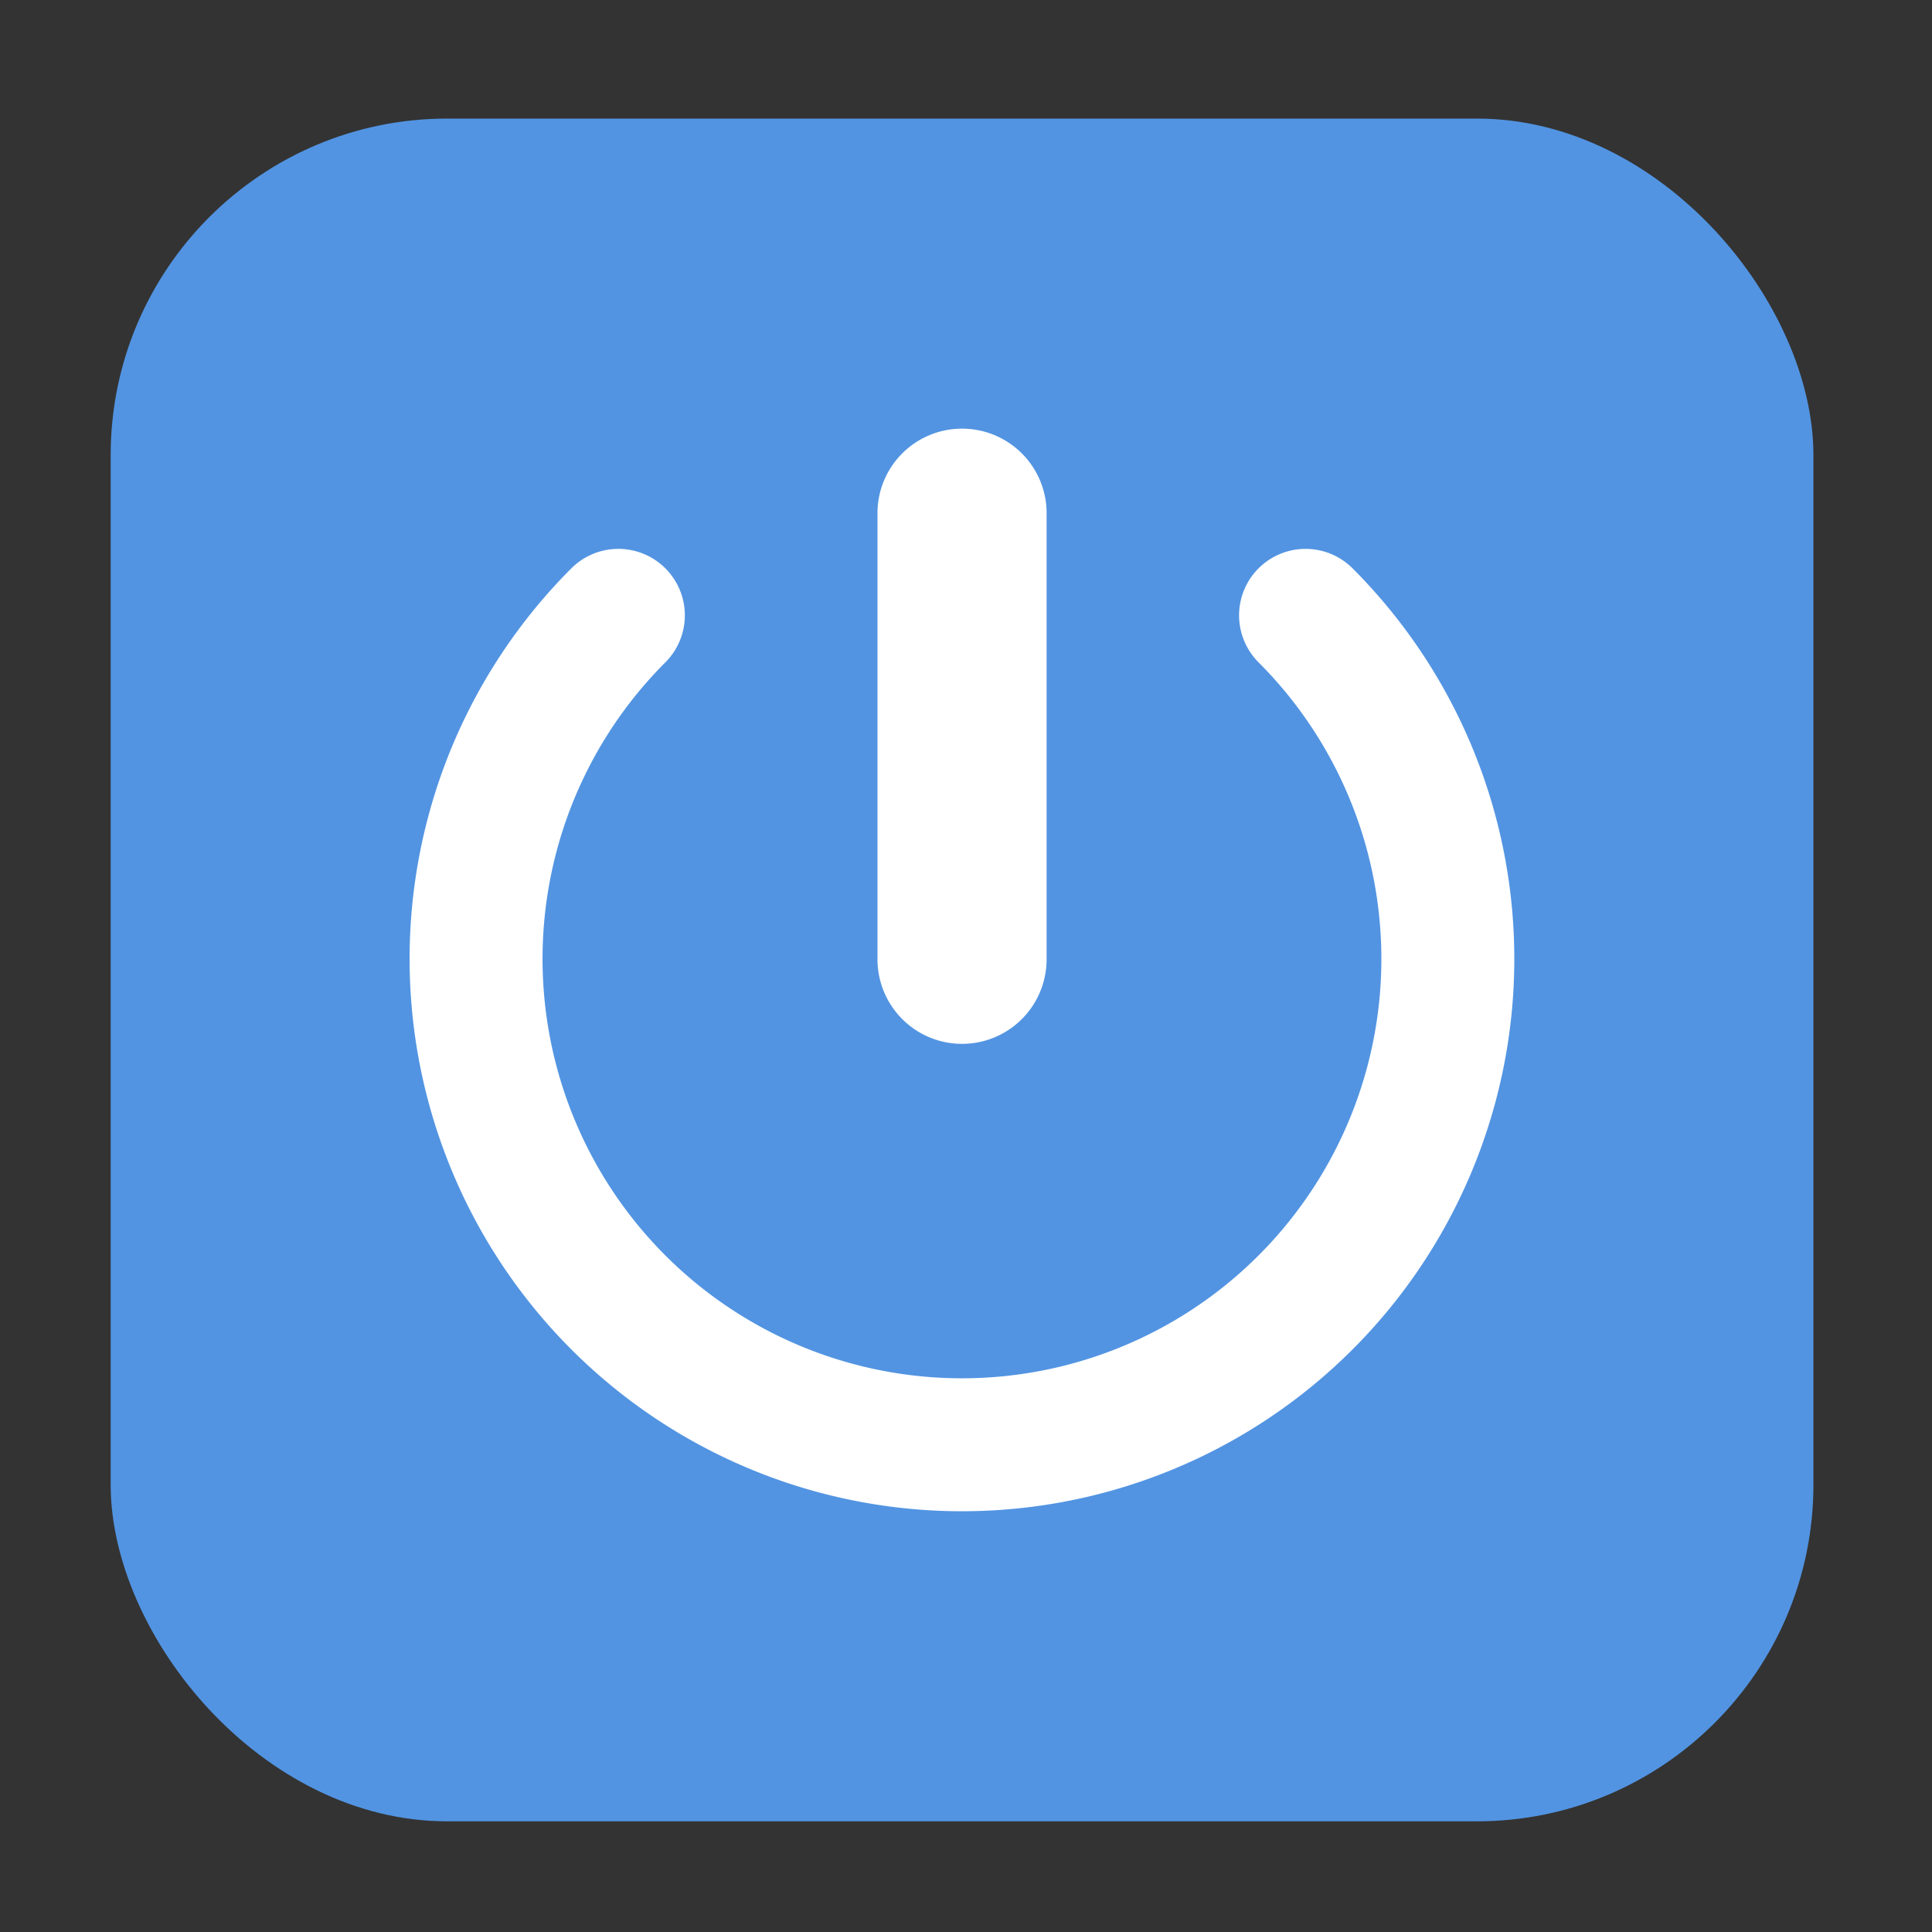 <?xml version="1.0" encoding="UTF-8" standalone="no"?>
<svg
   xmlns:dc="http://purl.org/dc/elements/1.1/"
   xmlns:cc="http://creativecommons.org/ns#"
   xmlns:rdf="http://www.w3.org/1999/02/22-rdf-syntax-ns#"
   xmlns:svg="http://www.w3.org/2000/svg"
   xmlns="http://www.w3.org/2000/svg"
   xmlns:sodipodi="http://sodipodi.sourceforge.net/DTD/sodipodi-0.dtd"
   xmlns:inkscape="http://www.inkscape.org/namespaces/inkscape"
   id="svg2"
   width="32"
   height="32"
   version="1.1"
   viewBox="0 0 32 32"
   sodipodi:docname="system.svg"
   inkscape:version="0.92.2 2405546, 2018-03-11">
  <rect x="0" y="0" width="32" height="32" fill="#333333" stroke="none"/>
  <defs
     id="defs85" />
  <sodipodi:namedview
     pagecolor="#ffffff"
     bordercolor="#666666"
     borderopacity="1"
     objecttolerance="10"
     gridtolerance="10"
     guidetolerance="10"
     inkscape:pageopacity="0"
     inkscape:pageshadow="2"
     inkscape:window-width="1680"
     inkscape:window-height="972"
     id="namedview83"
     showgrid="false"
     inkscape:zoom="3.1377863"
     inkscape:cx="57.507521"
     inkscape:cy="27.795573"
     inkscape:current-layer="svg2"
     inkscape:window-x="1360"
     inkscape:window-y="0"
     inkscape:window-maximized="1" />
  <g
     id="22-22-system-suspend"
     transform="translate(-22,-988.362)">
    <rect
       id="rect4222"
       style="opacity:0.001;fill:#000000;fill-opacity:1;stroke:none;stroke-width:2;stroke-linecap:round;stroke-linejoin:round;stroke-miterlimit:4;stroke-dasharray:none;stroke-opacity:1"
       width="22"
       height="22"
       x="0"
       y="1030.36" />
    <g
       id="g4380"
       style="display:inline;opacity:1;fill:#000000;fill-opacity:1"
       transform="matrix(1.001,0,0,0.999,-322.316,1012.403)">
      <path
         id="path4398"
         style="color:#000000;font-style:normal;font-variant:normal;font-weight:normal;font-stretch:normal;font-size:medium;line-height:normal;font-family:sans-serif;text-indent:0;text-align:start;text-decoration:none;text-decoration-line:none;text-decoration-style:solid;text-decoration-color:#000000;letter-spacing:normal;word-spacing:normal;text-transform:none;direction:ltr;block-progression:tb;writing-mode:lr-tb;baseline-shift:baseline;text-anchor:start;white-space:normal;clip-rule:nonzero;display:inline;overflow:visible;visibility:visible;opacity:1;isolation:auto;mix-blend-mode:normal;color-interpolation:sRGB;color-interpolation-filters:linearRGB;solid-color:#000000;solid-opacity:1;fill:#5c616c;fill-opacity:1;fill-rule:nonzero;stroke:none;stroke-width:2;stroke-linecap:round;stroke-linejoin:round;stroke-miterlimit:4;stroke-dasharray:none;stroke-dashoffset:0;stroke-opacity:1;color-rendering:auto;image-rendering:auto;shape-rendering:auto;text-rendering:auto;enable-background:accumulate"
         d="M 8.045,2 C 5.471,1.98 3.161,3.608 2.32,6.035 2.097,6.68 1.999,7.343 2,8 1.999,8.657 2.097,9.32 2.32,9.965 3.161,12.393 5.471,14.02 8.045,14 10.619,13.98 12.9,12.315 13.703,9.875 13.906,9.258 14.001,8.626 14,8 14.001,7.374 13.906,6.742 13.703,6.125 12.9,3.685 10.619,2.02 8.045,2 Z M 8.029,3.998 C 9.752,4.011 11.264,5.113 11.801,6.746 11.937,7.159 12,7.583 12,8 12,8.417 11.937,8.841 11.801,9.254 11.264,10.887 9.752,11.989 8.029,12.002 6.307,12.015 4.774,10.937 4.211,9.312 4.062,8.881 3.996,8.438 3.996,8 3.996,7.562 4.062,7.119 4.211,6.688 4.774,5.063 6.307,3.985 8.029,3.998 Z M 5.855,7 C 5.381,7 5,7.446 5,8 5,8.554 5.381,9 5.855,9 L 10.143,9 C 10.617,9 11,8.554 11,8 11,7.446 10.617,7 10.143,7 L 5.855,7 Z"
         transform="matrix(0.999,0,0,1.001,325.011,20.984)" />
    </g>
  </g>
  <g
     id="22-22-system-switch-user"
     transform="translate(1e-6,-988.362)">
    <rect
       id="rect4220"
       style="opacity:0.001;fill:#000000;fill-opacity:1;stroke:none;stroke-width:2;stroke-linecap:round;stroke-linejoin:round;stroke-miterlimit:4;stroke-dasharray:none;stroke-opacity:1"
       width="22"
       height="22"
       x="0"
       y="1030.36" />
    <path
       id="path4481"
       style="color:#000000;display:inline;overflow:visible;visibility:visible;opacity:1;fill:#5c616c;fill-opacity:1;fill-rule:nonzero;stroke:none;stroke-width:1;marker:none;enable-background:accumulate"
       d="m 10.994,1035.362 c -1.87,0 -3.394,1.534 -3.449,3.451 -0.046,0.012 -0.091,0.033 -0.135,0.055 -0.43,0.227 -0.54,0.934 -0.246,1.59 0.237,0.527 0.658,0.854 1.039,0.844 0.287,1.753 1.43,3.061 2.791,3.061 l 0.012,0 c 1.361,0 2.504,-1.308 2.791,-3.061 0.382,0.01 0.802,-0.316 1.039,-0.844 0.294,-0.656 0.184,-1.363 -0.246,-1.59 -0.043,-0.023 -0.089,-0.044 -0.135,-0.055 -0.055,-1.917 -1.579,-3.451 -3.449,-3.451 l -0.012,0 z m 2.4,8 c -0.289,0.701 -1.274,1.225 -2.449,1.225 -1.17,0 -2.146,-0.517 -2.439,-1.213 -2.469,0.258 -4.268,0.89 -4.484,1.637 -0.003,0.01 0.002,0.016 0,0.024 -0.007,0.026 -0.007,0.049 -0.01,0.076 -10e-4,0.012 -0.012,0.021 -0.012,0.035 -9e-5,0 0,0.011 0,0.012 l 0,1.848 c 0,0.198 0.156,0.357 0.35,0.357 l 13.301,0 c 0.194,0 0.35,-0.16 0.35,-0.357 l 0,-1.848 c 0,-0.01 3.5e-4,-0.015 0,-0.023 -0.002,-0.043 -0.021,-0.081 -0.033,-0.123 -0.221,-0.756 -2.058,-1.396 -4.572,-1.648 z" />
  </g>
  <g
     id="22-22-system-shutdown"
     transform="translate(-44,-988.362)">
    <rect
       id="rect4229"
       style="opacity:0.001;fill:#000000;fill-opacity:1;stroke:none;stroke-width:2;stroke-linecap:round;stroke-linejoin:round;stroke-miterlimit:4;stroke-dasharray:none;stroke-opacity:1"
       width="22"
       height="22"
       x="0"
       y="1030.36" />
    <path
       id="rect4324"
       style="color:#bebebe;fill:#5c616c;fill-opacity:1;stroke:none"
       d="m 11,1034.362 c -0.554,0 -1,0.446 -1,1 l 0,5.002 c 0,0.554 0.446,0.998 1,0.998 0.554,0 1,-0.444 1,-0.998 l 0,-5.002 c 0,-0.554 -0.446,-1 -1,-1 z m 2.939,1.99 a 1,1 0 0 0 -0.543,1.809 c 1.378,1.03 1.941,2.815 1.404,4.449 -0.537,1.634 -2.051,2.739 -3.771,2.752 -1.721,0.013 -3.25,-1.067 -3.812,-2.693 -0.562,-1.626 -0.026,-3.419 1.336,-4.471 a 1,1 0 1 0 -1.223,-1.582 c -2.035,1.572 -2.842,4.277 -2.002,6.707 0.84,2.43 3.145,4.059 5.717,4.039 2.572,-0.02 4.854,-1.686 5.656,-4.129 0.802,-2.443 -0.048,-5.134 -2.107,-6.674 a 1,1 0 0 0 -0.654,-0.207 z" />
  </g>
  <g
     id="22-22-system-log-out"
     transform="matrix(0,-1,1,0,-1096.362,64)">
    <rect
       id="rect4235"
       style="opacity:0.001;fill:#000000;fill-opacity:1;stroke:none;stroke-width:2;stroke-linecap:round;stroke-linejoin:round;stroke-miterlimit:4;stroke-dasharray:none;stroke-opacity:1"
       width="22"
       height="22"
       x="0"
       y="1030.36" />
    <g
       id="layer12"
       style="display:inline;opacity:1;fill:#000000;fill-opacity:1"
       transform="matrix(1.001,0,0,0.999,-322.316,1012.403)">
      <path
         id="path6796"
         style="color:#000000;font-style:normal;font-variant:normal;font-weight:normal;font-stretch:normal;font-size:medium;line-height:normal;font-family:sans-serif;text-indent:0;text-align:start;text-decoration:none;text-decoration-line:none;text-decoration-style:solid;text-decoration-color:#000000;letter-spacing:normal;word-spacing:normal;text-transform:none;direction:ltr;block-progression:tb;writing-mode:lr-tb;baseline-shift:baseline;text-anchor:start;white-space:normal;clip-rule:nonzero;display:inline;overflow:visible;visibility:visible;opacity:1;isolation:auto;mix-blend-mode:normal;color-interpolation:sRGB;color-interpolation-filters:linearRGB;solid-color:#000000;solid-opacity:1;fill:#5c616c;fill-opacity:1;fill-rule:nonzero;stroke:none;stroke-width:2;stroke-linecap:round;stroke-linejoin:round;stroke-miterlimit:4;stroke-dasharray:none;stroke-dashoffset:0;stroke-opacity:1;color-rendering:auto;image-rendering:auto;shape-rendering:auto;text-rendering:auto;enable-background:accumulate"
         d="M 8.045,2 C 5.471,1.98 3.161,3.608 2.32,6.035 2.097,6.68 1.999,7.343 2,8 1.999,8.657 2.097,9.32 2.32,9.965 3.161,12.393 5.471,14.02 8.045,14 10.619,13.98 12.9,12.315 13.703,9.875 13.906,9.258 14.001,8.626 14,8 14.001,7.374 13.906,6.742 13.703,6.125 12.9,3.685 10.619,2.02 8.045,2 Z M 8.029,3.998 C 9.752,4.011 11.264,5.113 11.801,6.746 11.937,7.159 12,7.583 12,8 12,8.417 11.937,8.841 11.801,9.254 11.264,10.887 9.752,11.989 8.029,12.002 6.307,12.015 4.774,10.937 4.211,9.312 4.062,8.881 3.996,8.438 3.996,8 3.996,7.562 4.062,7.119 4.211,6.688 4.774,5.063 6.307,3.985 8.029,3.998 Z M 6.475,6 A 0.474,0.527 0 0 0 6.062,6.789 L 7.59,9.734 A 0.474,0.527 0 0 0 7.975,10 0.474,0.527 0 0 0 8.023,10 0.474,0.527 0 0 0 8.41,9.734 L 9.938,6.789 A 0.474,0.527 0 0 0 9.527,6 L 6.475,6 Z"
         transform="matrix(0.999,0,0,1.001,325.011,20.984)" />
    </g>
  </g>
  <g
     id="22-22-system-reboot"
     transform="matrix(-1,0,0,1,-66,-988.362)">
    <rect
       id="rect4242"
       style="opacity:0.001;fill:#000000;fill-opacity:1;stroke:none;stroke-width:2;stroke-linecap:round;stroke-linejoin:round;stroke-miterlimit:4;stroke-dasharray:none;stroke-opacity:1"
       width="22"
       height="22"
       x="0"
       y="1030.36" />
    <path
       id="path4360"
       style="color:#000000;font-style:normal;font-variant:normal;font-weight:normal;font-stretch:normal;font-size:medium;line-height:normal;font-family:sans-serif;text-indent:0;text-align:start;text-decoration:none;text-decoration-line:none;text-decoration-style:solid;text-decoration-color:#000000;letter-spacing:normal;word-spacing:normal;text-transform:none;direction:ltr;block-progression:tb;writing-mode:lr-tb;baseline-shift:baseline;text-anchor:start;white-space:normal;clip-rule:nonzero;display:inline;overflow:visible;visibility:visible;opacity:1;isolation:auto;mix-blend-mode:normal;color-interpolation:sRGB;color-interpolation-filters:linearRGB;solid-color:#000000;solid-opacity:1;fill:#5c616c;fill-opacity:1;fill-rule:nonzero;stroke:none;stroke-width:2;stroke-linecap:round;stroke-linejoin:round;stroke-miterlimit:4;stroke-dasharray:none;stroke-dashoffset:0;stroke-opacity:1;color-rendering:auto;image-rendering:auto;shape-rendering:auto;text-rendering:auto;enable-background:accumulate"
       d="m 11.475,1035.362 a 0.474,0.527 0 0 0 -0.412,0.789 l 1.527,2.945 a 0.474,0.527 0 0 0 0.385,0.266 0.474,0.527 0 0 0 0.049,0 0.474,0.527 0 0 0 0.387,-0.266 l 0.326,-0.629 c 1.122,1.053 1.554,2.659 1.064,4.146 -0.537,1.633 -2.051,2.737 -3.771,2.75 -1.721,0.013 -3.25,-1.067 -3.812,-2.692 -0.562,-1.624 -0.026,-3.414 1.336,-4.465 a 1.001,0.999 0 1 0 -1.223,-1.582 c -2.035,1.57 -2.842,4.274 -2.002,6.701 0.84,2.428 3.145,4.055 5.717,4.035 2.572,-0.02 4.854,-1.685 5.656,-4.125 0.79,-2.403 -0.028,-5.043 -2.02,-6.592 l 0.256,-0.494 a 0.474,0.527 0 0 0 -0.41,-0.789 l -3.053,0 z" />
  </g>
  <g
     id="22-22-system-suspend-hibernate"
     transform="translate(-110,-988.362)">
    <rect
       id="rect4248"
       style="opacity:0.001;fill:#000000;fill-opacity:1;stroke:none;stroke-width:2;stroke-linecap:round;stroke-linejoin:round;stroke-miterlimit:4;stroke-dasharray:none;stroke-opacity:1"
       width="22"
       height="22"
       x="0"
       y="1030.36" />
    <g
       id="g4447"
       style="display:inline;opacity:1;fill:#000000;fill-opacity:1"
       transform="matrix(1.001,0,0,0.999,-322.316,1012.403)">
      <path
         id="path4455"
         style="color:#000000;font-style:normal;font-variant:normal;font-weight:normal;font-stretch:normal;font-size:medium;line-height:normal;font-family:sans-serif;text-indent:0;text-align:start;text-decoration:none;text-decoration-line:none;text-decoration-style:solid;text-decoration-color:#000000;letter-spacing:normal;word-spacing:normal;text-transform:none;direction:ltr;block-progression:tb;writing-mode:lr-tb;baseline-shift:baseline;text-anchor:start;white-space:normal;clip-rule:nonzero;display:inline;overflow:visible;visibility:visible;opacity:1;isolation:auto;mix-blend-mode:normal;color-interpolation:sRGB;color-interpolation-filters:linearRGB;solid-color:#000000;solid-opacity:1;fill:#5c616c;fill-opacity:1;fill-rule:nonzero;stroke:none;stroke-width:2;stroke-linecap:round;stroke-linejoin:round;stroke-miterlimit:4;stroke-dasharray:none;stroke-dashoffset:0;stroke-opacity:1;color-rendering:auto;image-rendering:auto;shape-rendering:auto;text-rendering:auto;enable-background:accumulate"
         d="M 80.045,2 C 77.471,1.98 75.161,3.608 74.32,6.035 74.097,6.68 73.999,7.343 74,8 73.999,8.657 74.097,9.32 74.32,9.965 75.161,12.393 77.471,14.02 80.045,14 82.619,13.98 84.9,12.315 85.703,9.875 85.906,9.258 86.001,8.626 86,8 86.001,7.374 85.906,6.742 85.703,6.125 84.9,3.685 82.619,2.02 80.045,2 Z m -0.016,1.998 c 1.722,0.013 3.234,1.115 3.771,2.748 C 83.937,7.159 84,7.583 84,8 84,8.417 83.937,8.841 83.801,9.254 83.264,10.887 81.752,11.989 80.029,12.002 78.307,12.015 76.774,10.937 76.211,9.312 76.062,8.881 75.996,8.438 75.996,8 75.996,7.562 76.062,7.119 76.211,6.688 76.774,5.063 78.307,3.985 80.029,3.998 Z M 80,6 a 2,2 0 0 0 -2,2 2,2 0 0 0 2,2 2,2 0 0 0 2,-2 2,2 0 0 0 -2,-2 z"
         transform="matrix(0.999,0,0,1.001,253.079,20.984)" />
    </g>
  </g>
  <g
     id="22-22-system-lock-screen"
     transform="translate(22,-988.362)">
    <rect
       id="rect4255"
       style="opacity:0.001;fill:#000000;fill-opacity:1;stroke:none;stroke-width:2;stroke-linecap:round;stroke-linejoin:round;stroke-miterlimit:4;stroke-dasharray:none;stroke-opacity:1"
       width="22"
       height="22"
       x="0"
       y="1030.36" />
    <path
       id="path5975"
       style="color:#000000;display:inline;overflow:visible;visibility:visible;opacity:1;fill:#5c616c;fill-opacity:1;fill-rule:nonzero;stroke:none;stroke-width:1;marker:none;enable-background:accumulate"
       d="m 11,1034.362 c -2.216,0 -4,1.822 -4,4.062 l 0,1.938 -1,0 c -0.554,0 -1,0.446 -1,1 l 0,6 c 0,0.554 0.446,1 1,1 l 10,0 c 0.554,0 1,-0.446 1,-1 l 0,-6 c 0,-0.554 -0.446,-1 -1,-1 l -1,0 0,-1.938 c 0,-2.24 -1.784,-4.062 -4,-4.062 z m 0,2 c 1.108,0 2,0.892 2,2 l 0,2 -4,0 0,-2 c 0,-1.108 0.892,-2 2,-2 z" />
  </g>
  <g
     id="system-suspend-hibernate"
     transform="translate(-31.71,33.144)">
    <rect
       ry="5.575"
       y="-31.181"
       x="65.572"
       height="28.203"
       width="28.203"
       id="rect4497-3-6"
       style="opacity:1;fill:#5294e2;fill-opacity:1;fill-rule:evenodd;stroke:none;stroke-width:1.035;stroke-linecap:round;stroke-linejoin:bevel;stroke-miterlimit:4;stroke-dasharray:none;stroke-dashoffset:0;stroke-opacity:1" />
    <path
       inkscape:connector-curvature="0"
       d="m 79.674,-26.079 c -4.971,0 -9,4.029 -9,9 0,4.971 4.029,9 9,9 4.971,0 9,-4.029 9,-9 0,-4.971 -4.029,-9 -9,-9 z m 0,2 c 3.866,0 7,3.134 7,7 0,3.866 -3.134,7 -7,7 -3.866,0 -7,-3.134 -7,-7 0,-3.866 3.134,-7 7,-7 z m 0,5 a 2,2 0 0 0 -2,2 2,2 0 0 0 2,2 2,2 0 0 0 2,-2 2,2 0 0 0 -2,-2 z"
       style="fill:#ffffff;fill-opacity:1"
       id="path7041-3" />
  </g>
  <g
     id="system-suspend"
     transform="translate(-32.188,30.276)">
    <rect
       ry="5.575"
       y="-28.313"
       x="-30.036"
       height="28.203"
       width="28.203"
       id="rect4497-3"
       style="opacity:1;fill:#5294e2;fill-opacity:1;fill-rule:evenodd;stroke:none;stroke-width:1.035;stroke-linecap:round;stroke-linejoin:bevel;stroke-miterlimit:4;stroke-dasharray:none;stroke-dashoffset:0;stroke-opacity:1" />
    <path
       inkscape:connector-curvature="0"
       d="m -6.935,-14.211 a 9,9 0 0 0 -9,-9 9,9 0 0 0 -9,9 9,9 0 0 0 9,9 9,9 0 0 0 9,-9 z m -2,0 a 7,7 0 0 1 -7,7 7,7 0 0 1 -7,-7 7,7 0 0 1 7,-7 7,7 0 0 1 7,7 z m -3,0 c 0,-0.554 -0.446,-1 -1,-1 h -6 c -0.554,0 -1,0.446 -1,1 0,0.554 0.446,1 1,1 h 6 c 0.554,0 1,-0.446 1,-1 z"
       style="fill:#ffffff;fill-opacity:1"
       id="path7041-7" />
  </g>
  <g
     id="system-log-out"
     transform="translate(-32.029,33.782)"
     inkscape:label="#system-log-out">
    <rect
       ry="5.575"
       y="-31.818"
       x="97.92"
       height="28.203"
       width="28.203"
       id="rect4497-3-1"
       style="opacity:1;fill:#5294e2;fill-opacity:1;fill-rule:evenodd;stroke:none;stroke-width:1.035;stroke-linecap:round;stroke-linejoin:bevel;stroke-miterlimit:4;stroke-dasharray:none;stroke-dashoffset:0;stroke-opacity:1" />
    <path
       inkscape:connector-curvature="0"
       d="m 112.022,-26.717 a 9,9 0 0 1 9,9 9,9 0 0 1 -9,9 9,9 0 0 1 -9,-9 9,9 0 0 1 9,-9 z m 0,2 a 7,7 0 0 0 -7,7 7,7 0 0 0 7,7 7,7 0 0 0 7,-7 7,7 0 0 0 -7,-7 z m 0,4 1.982,1.539 2.018,1.461 -2.017,1.461 -1.983,1.539 0.024,-2 h -3.024 c -0.554,0 -1,-0.446 -1,-1 0,-0.554 0.446,-1 1,-1 h 3.023 l -0.023,-2 z"
       style="fill:#ffffff;fill-opacity:1"
       id="path5186" />
  </g>
  <g
     id="system-lock-screen"
     transform="translate(-31.87,34.1)">
    <rect
       ry="5.575"
       y="-32.137"
       x="129.79"
       height="28.203"
       width="28.203"
       id="rect4497-3-5"
       style="opacity:1;fill:#5294e2;fill-opacity:1;fill-rule:evenodd;stroke:none;stroke-width:1.035;stroke-linecap:round;stroke-linejoin:bevel;stroke-miterlimit:4;stroke-dasharray:none;stroke-dashoffset:0;stroke-opacity:1" />
    <path
       inkscape:connector-curvature="0"
       d="m 143.891,-27.035 c -2.82,0 -5,2.294 -5,5.143 v 1.857 h -1.109 c -0.493,0 -0.891,0.473 -0.891,0.971 v 9.129 c 0,0.498 0.398,0.9 0.891,0.9 h 12.218 c 0.493,0 0.891,-0.402 0.891,-0.9 v -9.129 c 0,-0.498 -0.399,-1.003 -0.891,-0.971 h -1.109 v -1.857 c 0,-2.849 -2.18,-5.143 -5,-5.143 z m 0,2 c 1.763,0 3,1.362 3,3.143 v 1.857 h -6 v -1.857 c 0,-1.781 1.237,-3.143 3,-3.143 z"
       style="fill:#ffffff;fill-opacity:1"
       id="path4367" />
  </g>
  <g
     id="system-switch-user"
     transform="translate(-32.188,34.738)">
    <rect
       ry="5.575"
       y="-32.774"
       x="162.137"
       height="28.203"
       width="28.203"
       id="rect4497-3-54"
       style="opacity:1;fill:#5294e2;fill-opacity:1;fill-rule:evenodd;stroke:none;stroke-width:1.035;stroke-linecap:round;stroke-linejoin:bevel;stroke-miterlimit:4;stroke-dasharray:none;stroke-dashoffset:0;stroke-opacity:1" />
    <path
       inkscape:connector-curvature="0"
       d="m 173.239,-26.673 c -0.665,0 -1,0.413 -1,0.926 v 11.074 h -3 l 4,4 4,-4 h -3 v -11.074 c 0,-0.513 -0.335,-0.926 -1,-0.926 z m 6,0 -4,4 h 3 v 11.074 c 0,0.513 0.335,0.926 1,0.926 0.665,0 1,-0.413 1,-0.926 v -11.074 h 3 l -4,-4 z"
       style="fill:#ffffff;fill-opacity:1;fill-rule:evenodd"
       id="path4356" />
  </g>
  <g
     id="system-reboot"
     transform="translate(-31.87,31.073)">
    <rect
       ry="5.575"
       y="-29.109"
       x="1.674"
       height="28.203"
       width="28.203"
       id="rect4497-3-2"
       style="opacity:1;fill:#5294e2;fill-opacity:1;fill-rule:evenodd;stroke:none;stroke-width:1.035;stroke-linecap:round;stroke-linejoin:bevel;stroke-miterlimit:4;stroke-dasharray:none;stroke-dashoffset:0;stroke-opacity:1" />
    <path
       id="path4894"
       d="m 15.141,-25.855 v 2.082 c -3.275,0.373 -6.136,2.49 -7.418,5.584 -1.415,3.415 -0.632,7.355 1.982,9.969 2.614,2.614 6.553,3.399 9.969,1.984 3.415,-1.415 5.648,-4.756 5.648,-8.453 a 1.102,1.102 0 0 0 -2.203,0 c 0,2.813 -1.689,5.342 -4.287,6.418 -2.598,1.076 -5.582,0.483 -7.57,-1.506 -1.989,-1.989 -2.582,-4.972 -1.506,-7.57 0.943,-2.276 2.999,-3.852 5.385,-4.209 v 2.713 c 2.024,-1.17 4.05,-2.339 6.074,-3.508 z"
       style="color:#000000;font-style:normal;font-variant:normal;font-weight:normal;font-stretch:normal;font-size:medium;line-height:normal;font-family:sans-serif;font-variant-ligatures:normal;font-variant-position:normal;font-variant-caps:normal;font-variant-numeric:normal;font-variant-alternates:normal;font-feature-settings:normal;text-indent:0;text-align:start;text-decoration:none;text-decoration-line:none;text-decoration-style:solid;text-decoration-color:#000000;letter-spacing:normal;word-spacing:normal;text-transform:none;writing-mode:lr-tb;direction:ltr;text-orientation:mixed;dominant-baseline:auto;baseline-shift:baseline;text-anchor:start;white-space:normal;shape-padding:0;clip-rule:nonzero;display:inline;overflow:visible;visibility:visible;opacity:1;isolation:auto;mix-blend-mode:normal;color-interpolation:sRGB;color-interpolation-filters:linearRGB;solid-color:#000000;solid-opacity:1;vector-effect:none;fill:#ffffff;fill-opacity:1;fill-rule:nonzero;stroke:none;stroke-width:2.202;stroke-linecap:round;stroke-linejoin:miter;stroke-miterlimit:4;stroke-dasharray:none;stroke-dashoffset:0;stroke-opacity:1;color-rendering:auto;image-rendering:auto;shape-rendering:auto;text-rendering:auto;enable-background:accumulate"
       inkscape:connector-curvature="0" />
  </g>
  <g
     id="system-shutdown"
     transform="translate(-31.392,32.348)">
    <rect
       ry="5.575"
       y="-30.384"
       x="33.225"
       height="28.203"
       width="28.203"
       id="rect4497-3-0"
       style="opacity:1;fill:#5294e2;fill-opacity:1;fill-rule:evenodd;stroke:none;stroke-width:1.035;stroke-linecap:round;stroke-linejoin:bevel;stroke-miterlimit:4;stroke-dasharray:none;stroke-dashoffset:0;stroke-opacity:1" />
    <g
       transform="translate(3.4068734e-8,-0.604)"
       id="g4924">
      <path
         style="opacity:1;fill:none;fill-opacity:1;fill-rule:nonzero;stroke:#ffffff;stroke-width:2.202;stroke-linecap:round;stroke-linejoin:miter;stroke-miterlimit:4;stroke-dasharray:none;stroke-dashoffset:0;stroke-opacity:1"
         d="m 53.016,-21.552 a 8.047,8.047 0 0 1 1.744,8.77 8.047,8.047 0 0 1 -7.435,4.968 8.047,8.047 0 0 1 -7.435,-4.968 8.047,8.047 0 0 1 1.744,-8.77"
         id="path4894-5"
         inkscape:connector-curvature="0" />
      <path
         style="color:#000000;font-style:normal;font-variant:normal;font-weight:normal;font-stretch:normal;font-size:medium;line-height:normal;font-family:sans-serif;font-variant-ligatures:normal;font-variant-position:normal;font-variant-caps:normal;font-variant-numeric:normal;font-variant-alternates:normal;font-feature-settings:normal;text-indent:0;text-align:start;text-decoration:none;text-decoration-line:none;text-decoration-style:solid;text-decoration-color:#000000;letter-spacing:normal;word-spacing:normal;text-transform:none;writing-mode:lr-tb;direction:ltr;text-orientation:mixed;dominant-baseline:auto;baseline-shift:baseline;text-anchor:start;white-space:normal;shape-padding:0;clip-rule:nonzero;display:inline;overflow:visible;visibility:visible;opacity:1;isolation:auto;mix-blend-mode:normal;color-interpolation:sRGB;color-interpolation-filters:linearRGB;solid-color:#000000;solid-opacity:1;vector-effect:none;fill:#ffffff;fill-opacity:1;fill-rule:nonzero;stroke:none;stroke-width:2.8;stroke-linecap:round;stroke-linejoin:miter;stroke-miterlimit:4;stroke-dasharray:none;stroke-dashoffset:0;stroke-opacity:1;color-rendering:auto;image-rendering:auto;shape-rendering:auto;text-rendering:auto;enable-background:accumulate"
         d="m 47.305,-24.644 a 1.4,1.4 0 0 0 -1.379,1.42 v 7.369 a 1.4,1.4 0 1 0 2.801,0 v -7.369 a 1.4,1.4 0 0 0 -1.422,-1.42 z"
         id="path4915"
         inkscape:connector-curvature="0" />
    </g>
  </g>
</svg>
